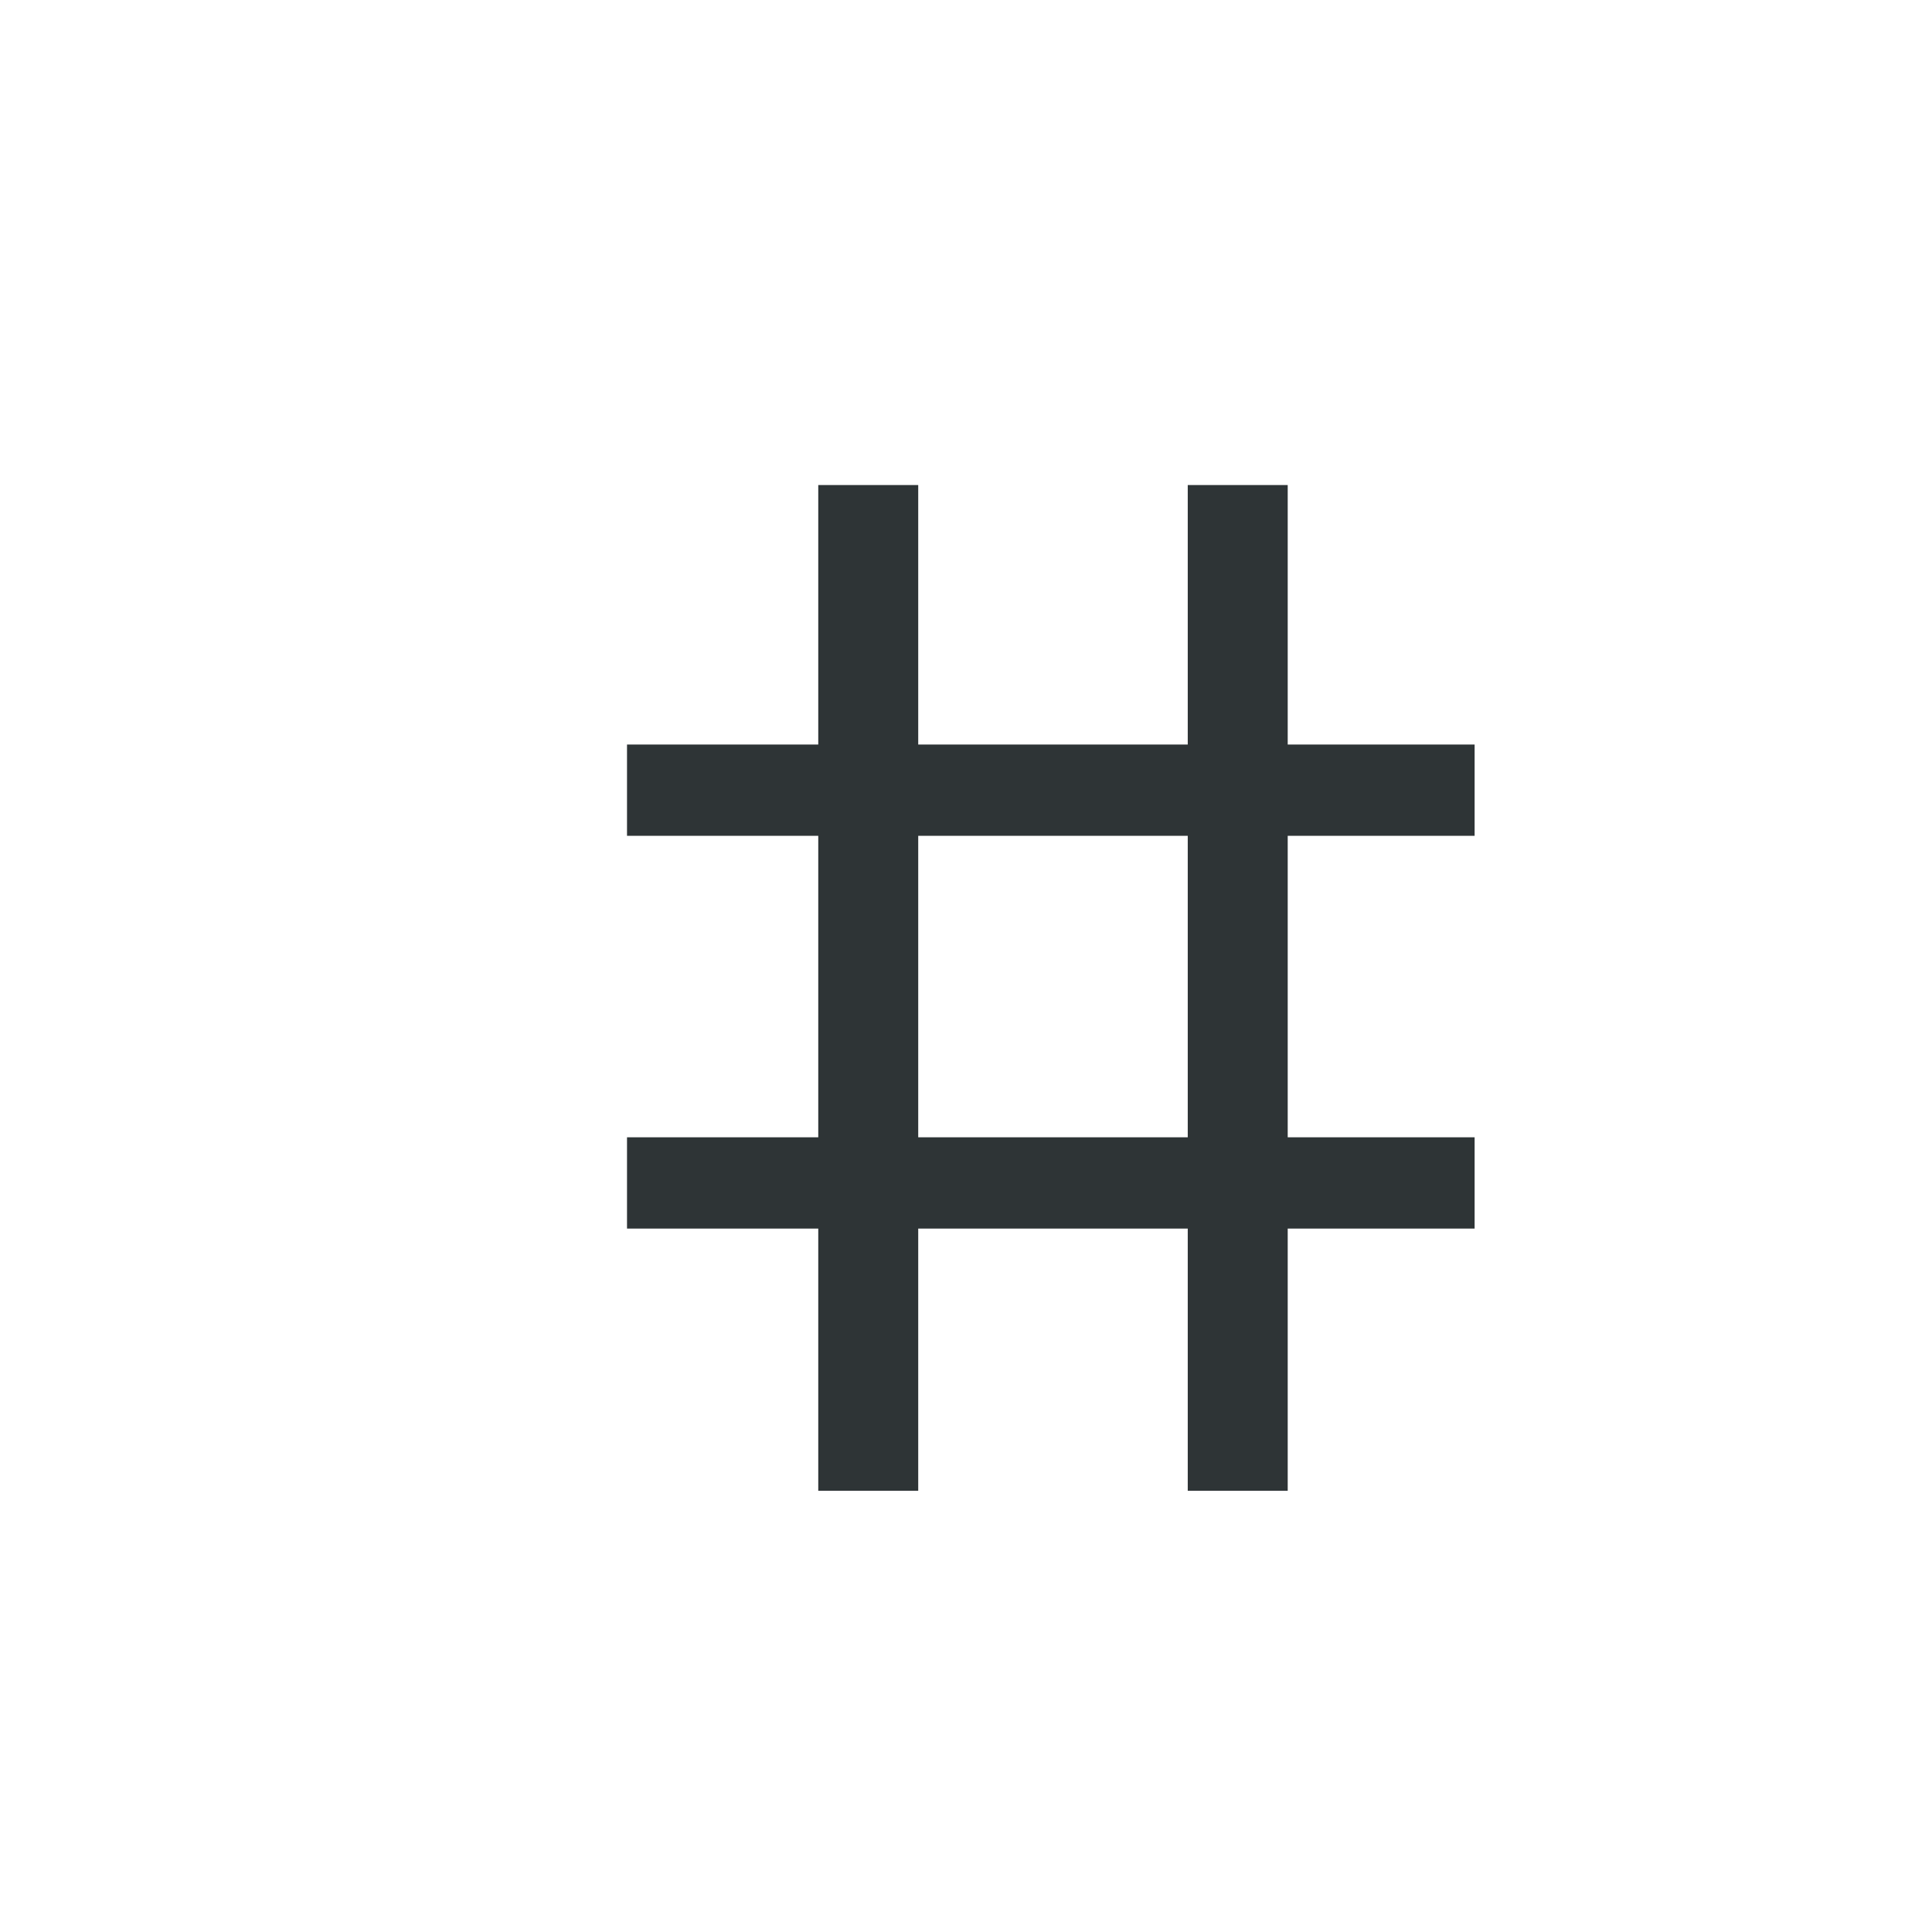 <?xml version="1.0" encoding="UTF-8" standalone="no"?>
<svg xmlns:dc="http://purl.org/dc/elements/1.1/" xmlns:cc="http://creativecommons.org/ns#" xmlns:rdf="http://www.w3.org/1999/02/22-rdf-syntax-ns#" xmlns:svg="http://www.w3.org/2000/svg" xmlns="http://www.w3.org/2000/svg" id="svg19258" version="1.1" viewBox="0 0 32 32" height="32" width="32">
  <defs id="defs19252"/>
  <g transform="translate(219.999,-885.52)" id="layer1">
    <g transform="matrix(3.78,0,0,3.78,-11456.826,-2001.499)" aria-label="#" style="color:#000000;font-style:normal;font-variant:normal;font-weight:normal;font-stretch:normal;font-size:6.35px;line-height:110%;font-family:Cantarell;-inkscape-font-specification:Cantarell;font-variant-ligatures:normal;font-variant-caps:normal;font-variant-numeric:normal;font-feature-settings:normal;text-align:center;writing-mode:lr-tb;text-anchor:middle;clip-rule:nonzero;display:inline;overflow:visible;visibility:visible;opacity:1;color-interpolation:sRGB;color-interpolation-filters:linearRGB;fill:#2e3436;fill-opacity:1;fill-rule:nonzero;stroke:none;stroke-width:0.265;stroke-linecap:round;stroke-linejoin:round;stroke-miterlimit:4;stroke-dasharray:none;stroke-dashoffset:0;stroke-opacity:1;marker:none;color-rendering:auto;image-rendering:auto;shape-rendering:auto;text-rendering:auto;enable-background:accumulate" id="text7940">
      <path d="m 2976.291,770.294 h 0.438 v -1.149 h 1.181 v 1.149 h 0.438 v -1.149 h 0.819 v -0.4 h -0.819 v -1.321 h 0.819 v -0.4 h -0.819 v -1.137 h -0.438 v 1.137 h -1.181 v -1.137 h -0.438 v 1.137 h -0.838 v 0.4 h 0.838 v 1.321 h -0.838 v 0.4 h 0.838 z m 0.438,-1.549 v -1.321 h 1.181 v 1.321 z" style="font-style:normal;font-variant:normal;font-weight:normal;font-stretch:normal;font-size:6.35px;font-family:Cantarell;-inkscape-font-specification:Cantarell;fill:#2e3436;fill-opacity:1;stroke:none;stroke-width:0.265" id="path6001"/>
    </g>
  </g>
</svg>